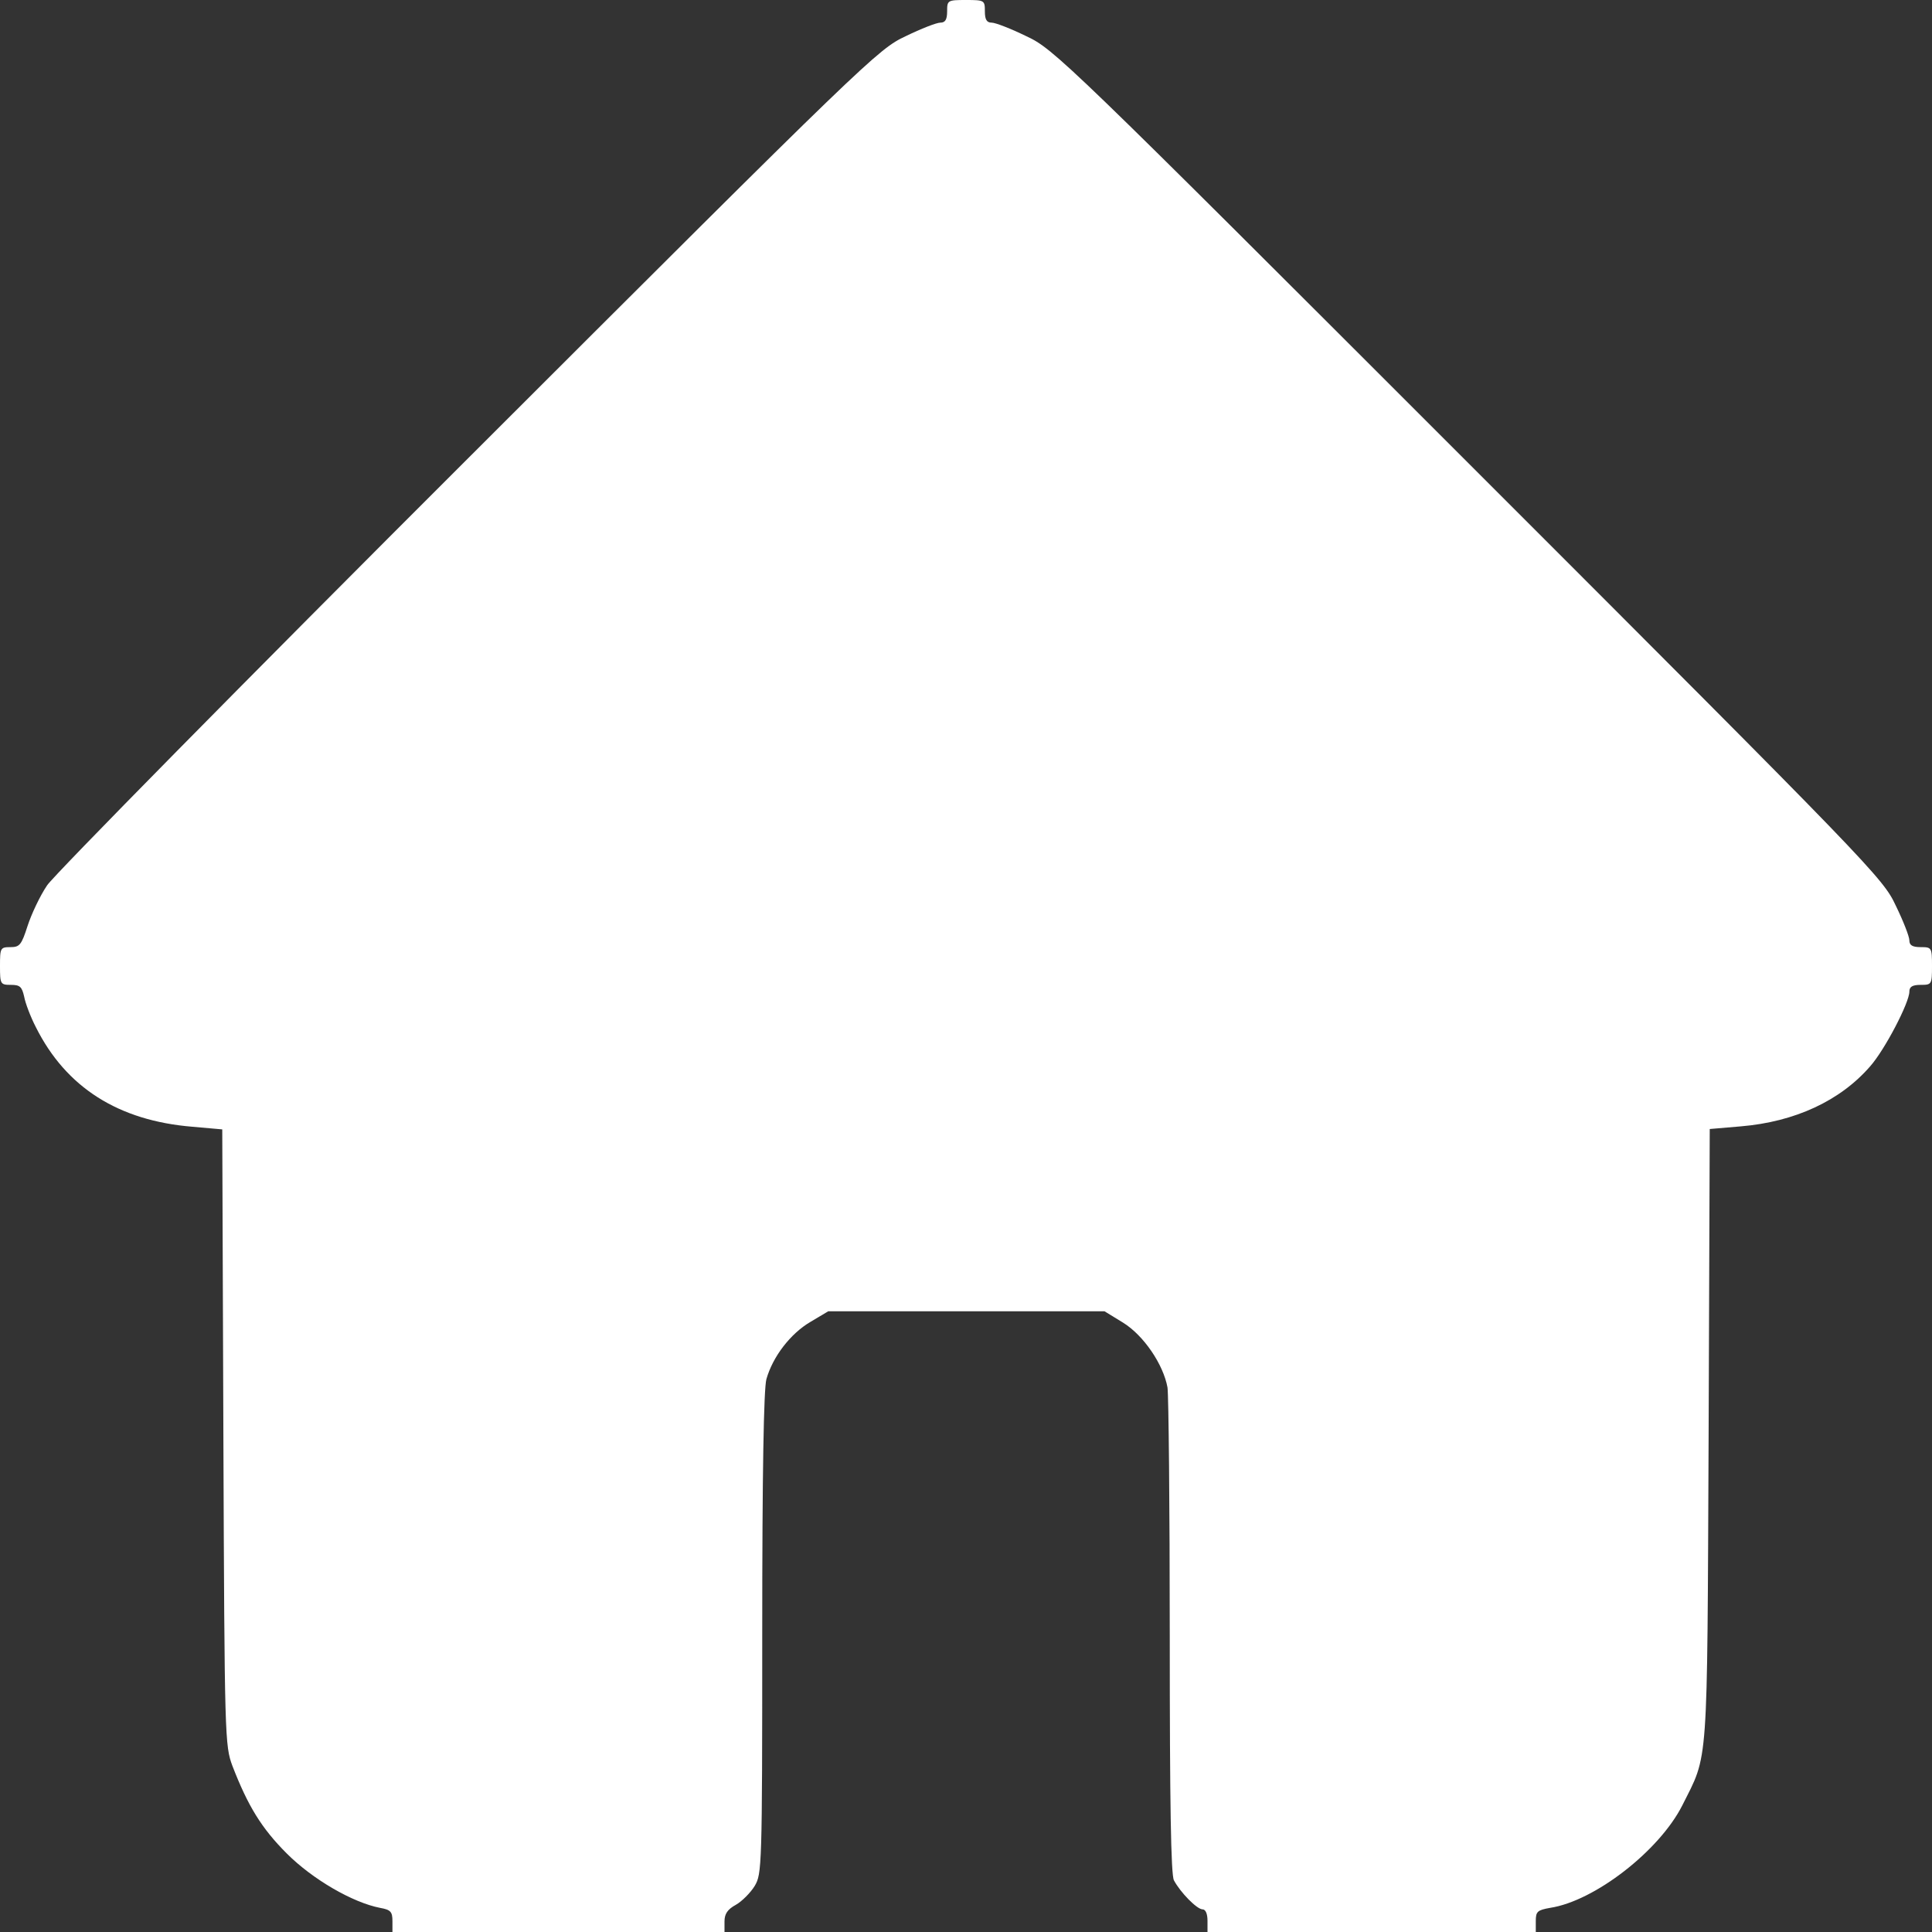 <?xml version="1.0" standalone="no"?>
<!DOCTYPE svg PUBLIC "-//W3C//DTD SVG 20010904//EN"
 "http://www.w3.org/TR/2001/REC-SVG-20010904/DTD/svg10.dtd">
<svg version="1.0" xmlns="http://www.w3.org/2000/svg"
 width="512pt" height="512pt" viewBox="0 0 512 512"
 preserveAspectRatio="xMidYMid meet">
<rect x="0" y="0" width="512" height="512" fill="#333333" stroke="none"/>
<g transform="translate(0,512) scale(0.1,-0.1)"
fill="#FFFFFF" stroke="none">
<path d="M2510 5090 c0 -22 -5 -30 -18 -30 -10 0 -51 -16 -92 -36 -73 -34
-102 -62 -1158 -1117 -596 -595 -1098 -1105 -1117 -1133 -19 -28 -42 -77 -52
-108 -16 -50 -21 -56 -45 -56 -27 0 -28 -2 -28 -50 0 -48 1 -50 29 -50 24 0
29 -5 35 -31 3 -17 17 -54 31 -81 80 -160 219 -248 415 -264 l79 -7 3 -816 c3
-800 4 -817 24 -871 41 -106 77 -165 144 -232 69 -69 175 -130 247 -144 28 -5
33 -10 33 -35 l0 -29 440 0 440 0 0 28 c0 20 8 32 30 44 16 9 39 32 50 50 19
32 20 49 20 668 0 433 4 648 11 675 17 60 64 121 117 152 l47 28 366 0 366 0
49 -30 c55 -34 107 -111 118 -172 3 -21 6 -318 6 -661 0 -441 3 -630 11 -645
17 -32 61 -77 76 -77 8 0 13 -12 13 -30 l0 -30 435 0 435 0 0 29 c0 25 4 29
38 35 118 18 289 151 350 271 70 140 66 83 70 981 l3 812 82 7 c144 12 264 68
343 159 39 44 104 169 104 198 0 13 8 18 30 18 29 0 30 1 30 50 0 49 -1 50
-30 50 -22 0 -30 5 -30 18 0 10 -16 51 -36 92 -34 73 -61 101 -1132 1172
-1071 1071 -1099 1098 -1172 1132 -41 20 -82 36 -92 36 -13 0 -18 8 -18 30 0
29 -1 30 -50 30 -49 0 -50 -1 -50 -30z"/>
</g>
</svg>
